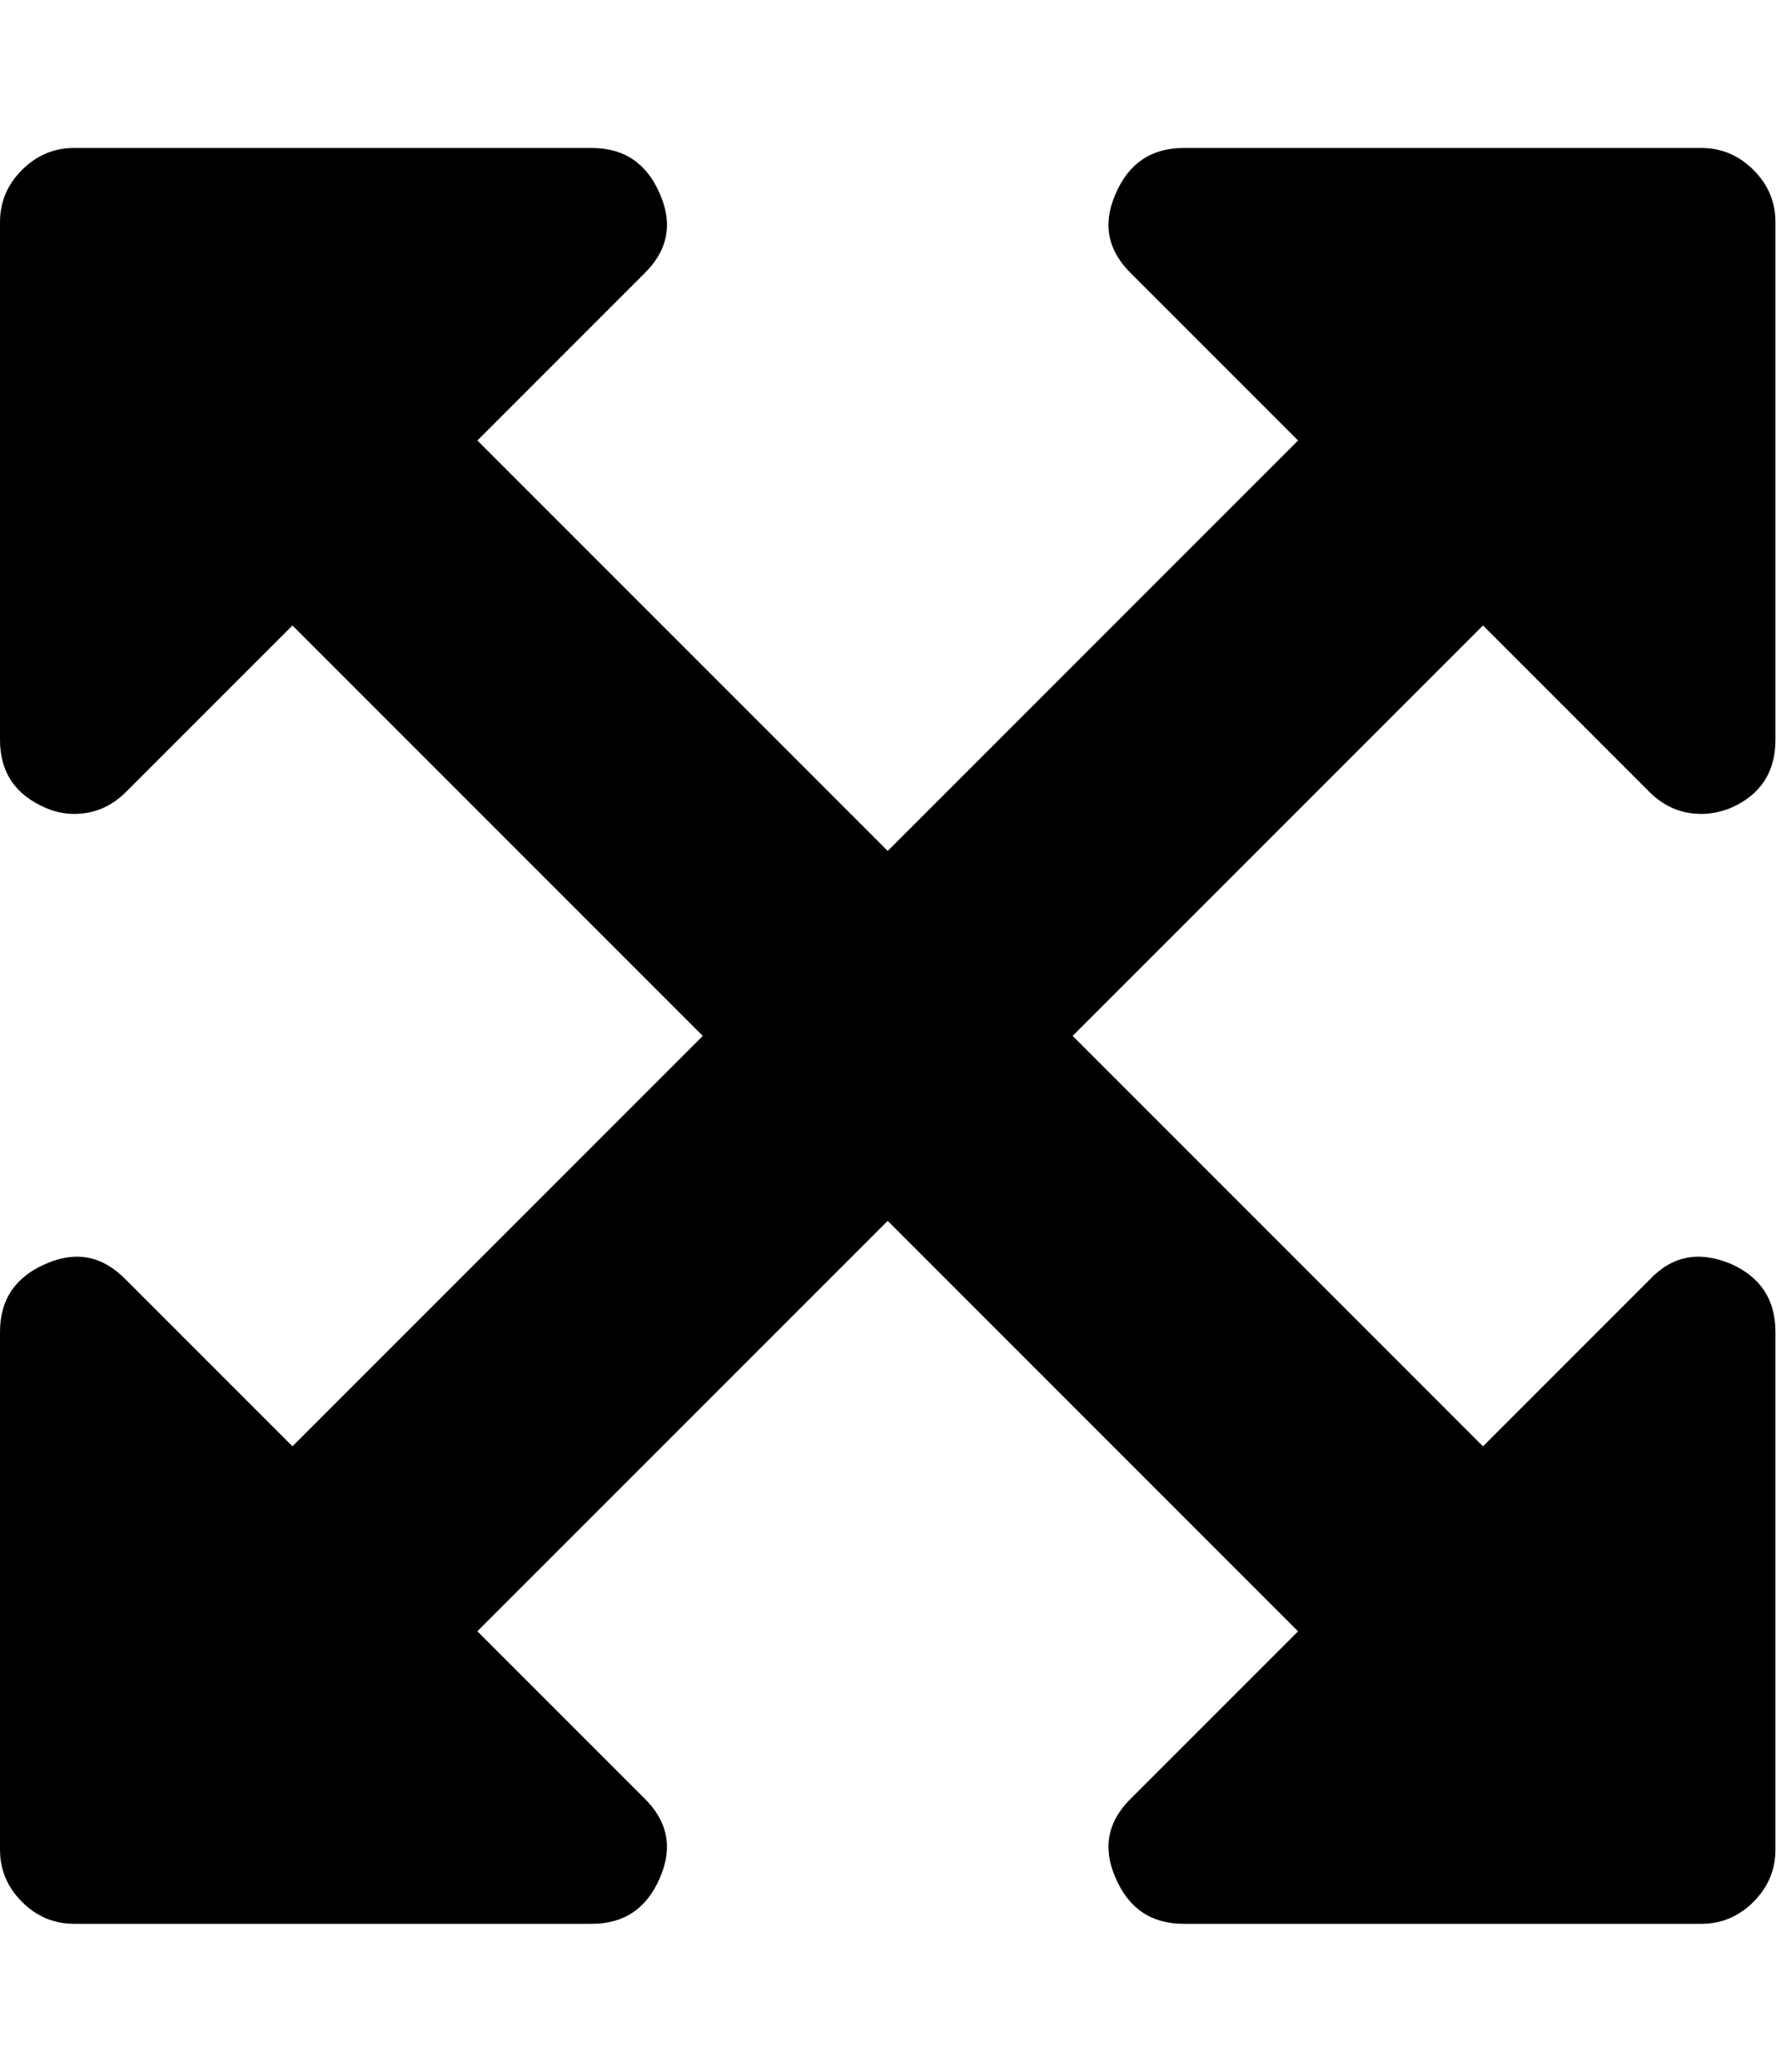 <?xml version="1.0" encoding="utf-8"?>
<!-- Generated by IcoMoon.io -->
<!DOCTYPE svg PUBLIC "-//W3C//DTD SVG 1.1//EN" "http://www.w3.org/Graphics/SVG/1.1/DTD/svg11.dtd">
<svg version="1.1" xmlns="http://www.w3.org/2000/svg" xmlns:xlink="http://www.w3.org/1999/xlink" width="439" height="512" viewBox="0 0 439 512">
<g>
</g>
	<path d="M366.572 154.571l-101.428 101.429 101.428 101.428 41.143-41.143q8.286-8.857 20-4 11.143 4.857 11.143 16.857v128q0 7.428-5.428 12.857t-12.857 5.428h-128q-12 0-16.857-11.428-4.857-11.143 4-19.714l41.143-41.143-101.428-101.428-101.428 101.428 41.143 41.143q8.857 8.572 4 19.714-4.857 11.428-16.857 11.428h-128q-7.428 0-12.857-5.428t-5.428-12.857v-128q0-12 11.428-16.857 11.143-4.857 19.715 4l41.143 41.143 101.428-101.428-101.428-101.428-41.143 41.143q-5.428 5.429-12.857 5.429-3.428 0-6.857-1.429-11.428-4.857-11.428-16.857v-128q0-7.428 5.428-12.857t12.857-5.428h128q12 0 16.857 11.428 4.857 11.143-4 19.715l-41.143 41.143 101.428 101.428 101.428-101.428-41.143-41.143q-8.857-8.572-4-19.715 4.857-11.428 16.857-11.428h128q7.428 0 12.857 5.428t5.428 12.857v128q0 12-11.143 16.857-3.714 1.429-7.143 1.429-7.428 0-12.857-5.428z" fill="#000000" />
</svg>
